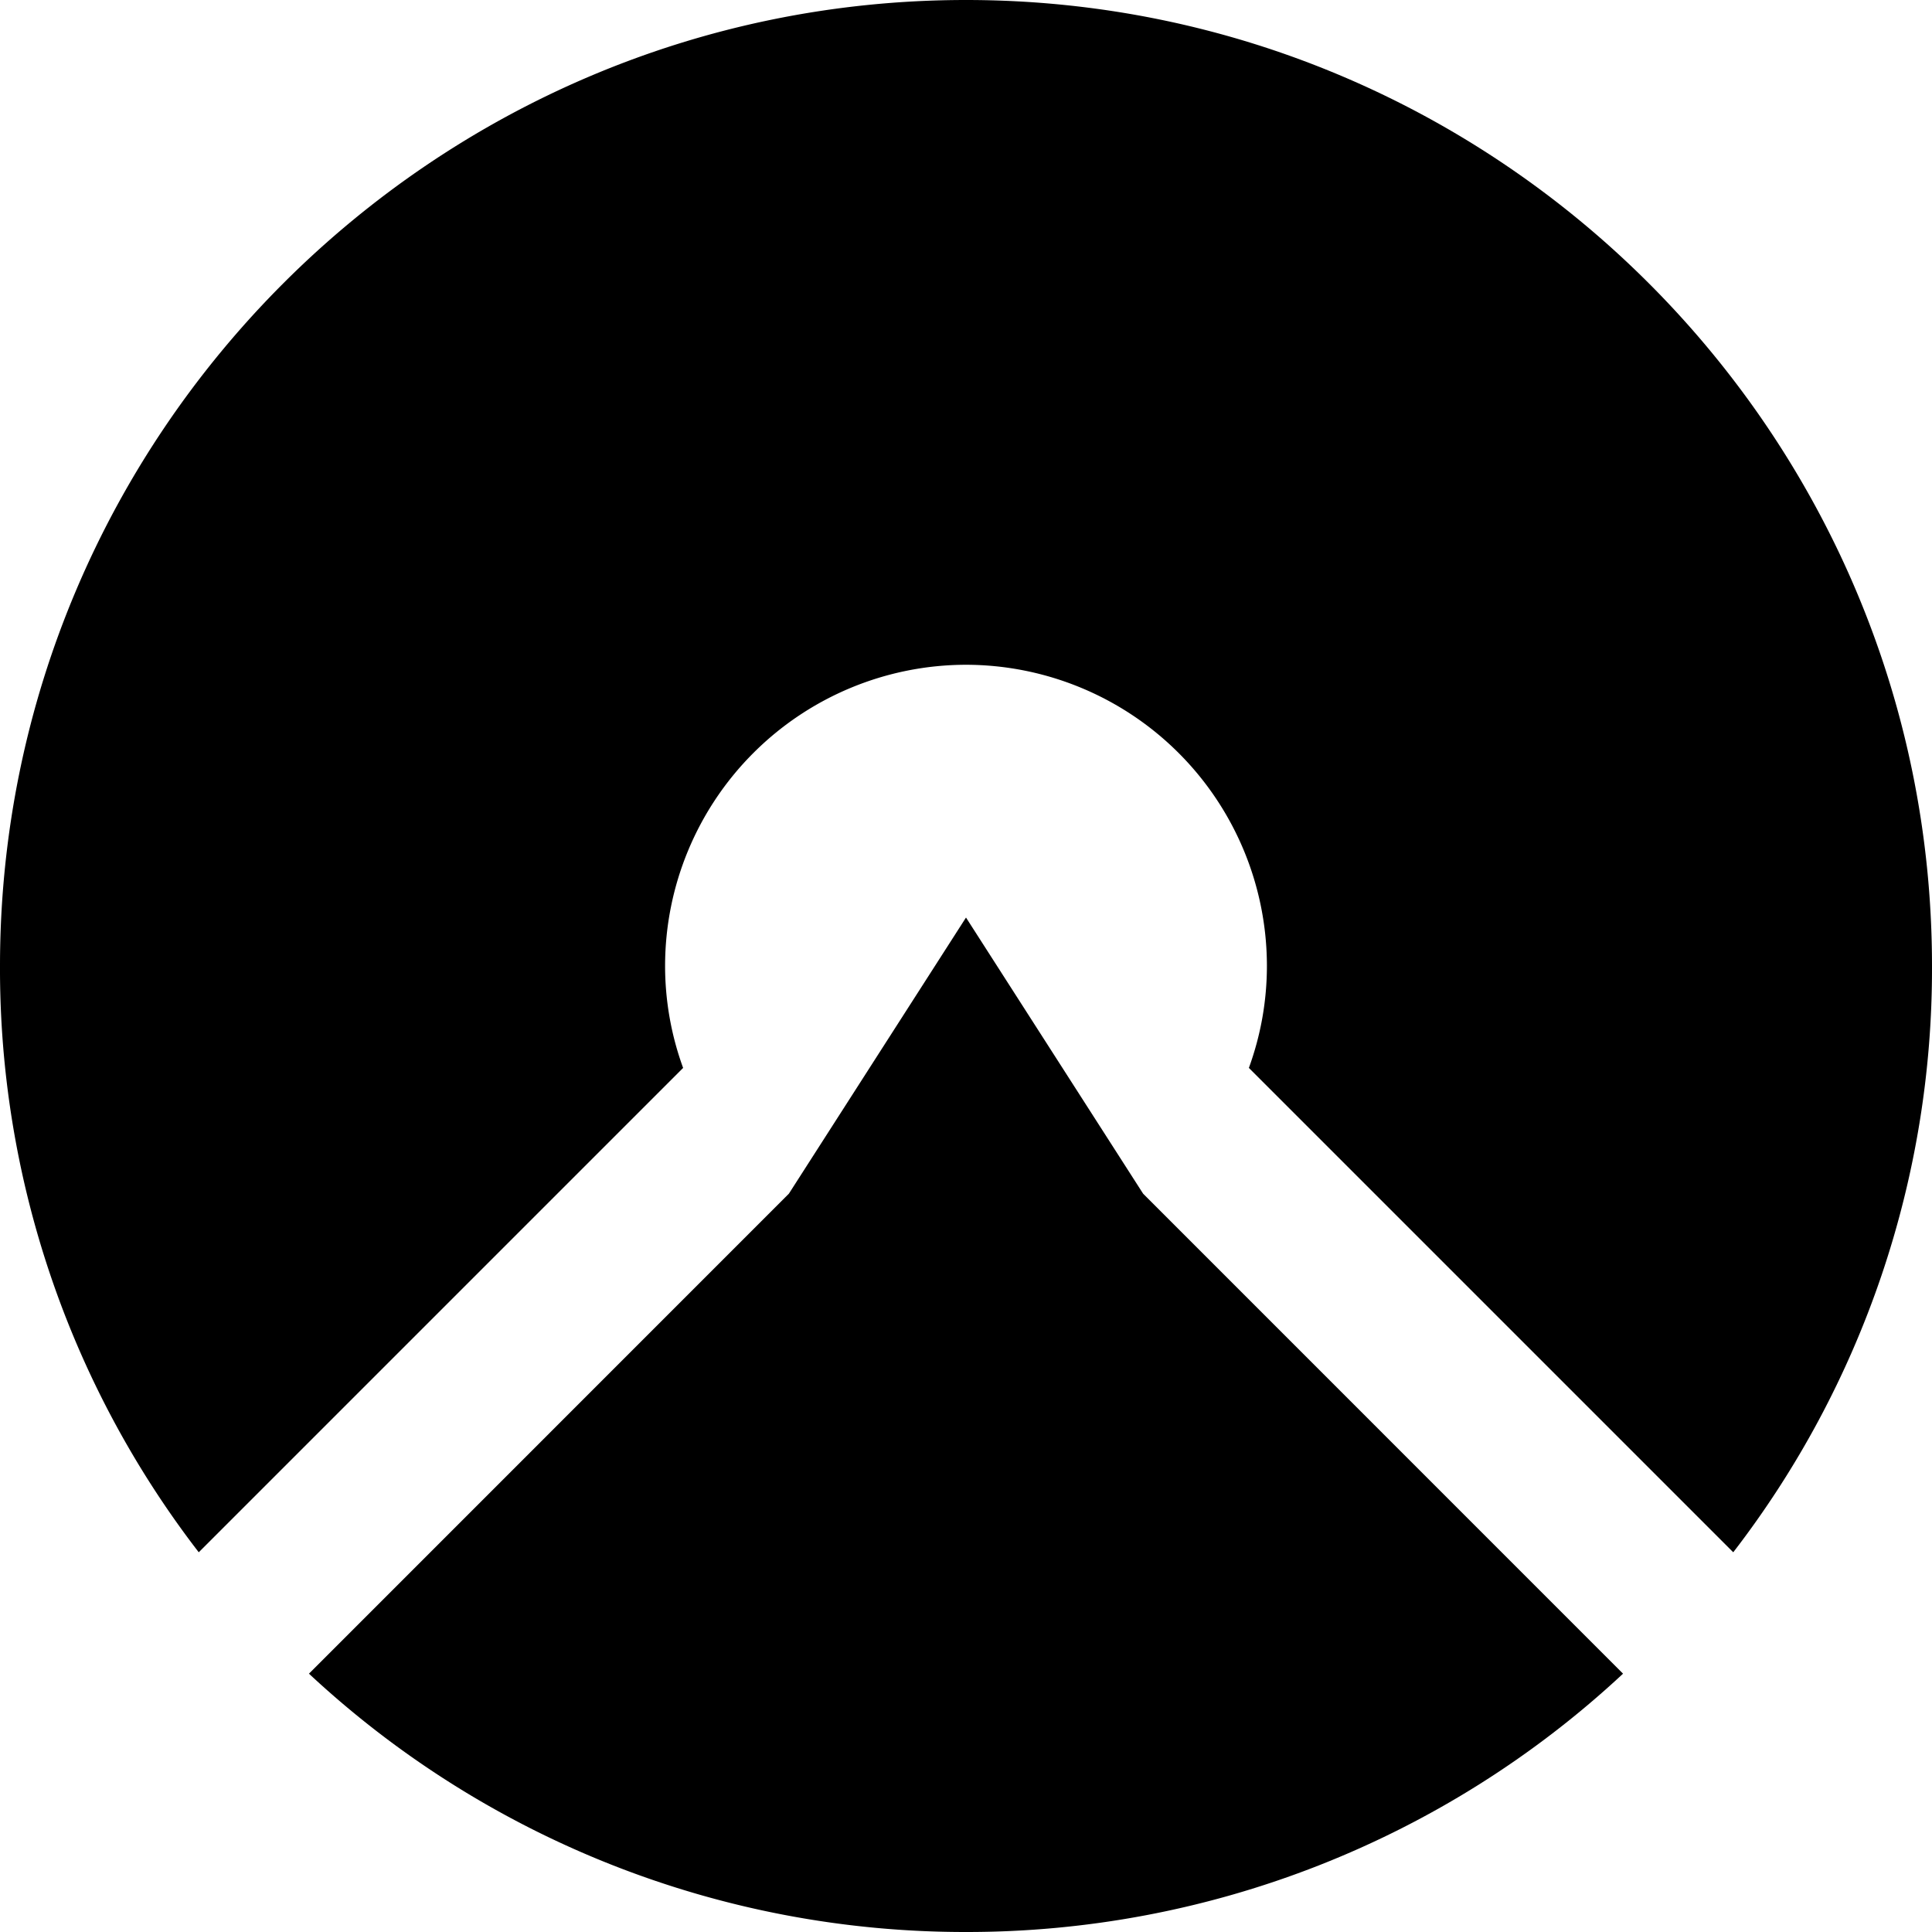 <svg xmlns="http://www.w3.org/2000/svg" viewBox="0 0 24 24"><path d="M12 0C5.385 0 0 5.385 0 12a11.87 11.87 0 0 0 2.469 7.283l6.017-6.017a3.7 3.7 0 0 1-.224-1.27A3.743 3.743 0 0 1 12 8.258a3.743 3.743 0 0 1 3.738 3.738c0 .431-.074.858-.224 1.27l6.017 6.017A11.87 11.87 0 0 0 24 12c0-6.615-5.38-12-12-12zm0 11.398-2.2 3.43-5.962 5.963A11.95 11.95 0 0 0 12 24a11.95 11.95 0 0 0 8.162-3.209L14.2 14.828z"/></svg>